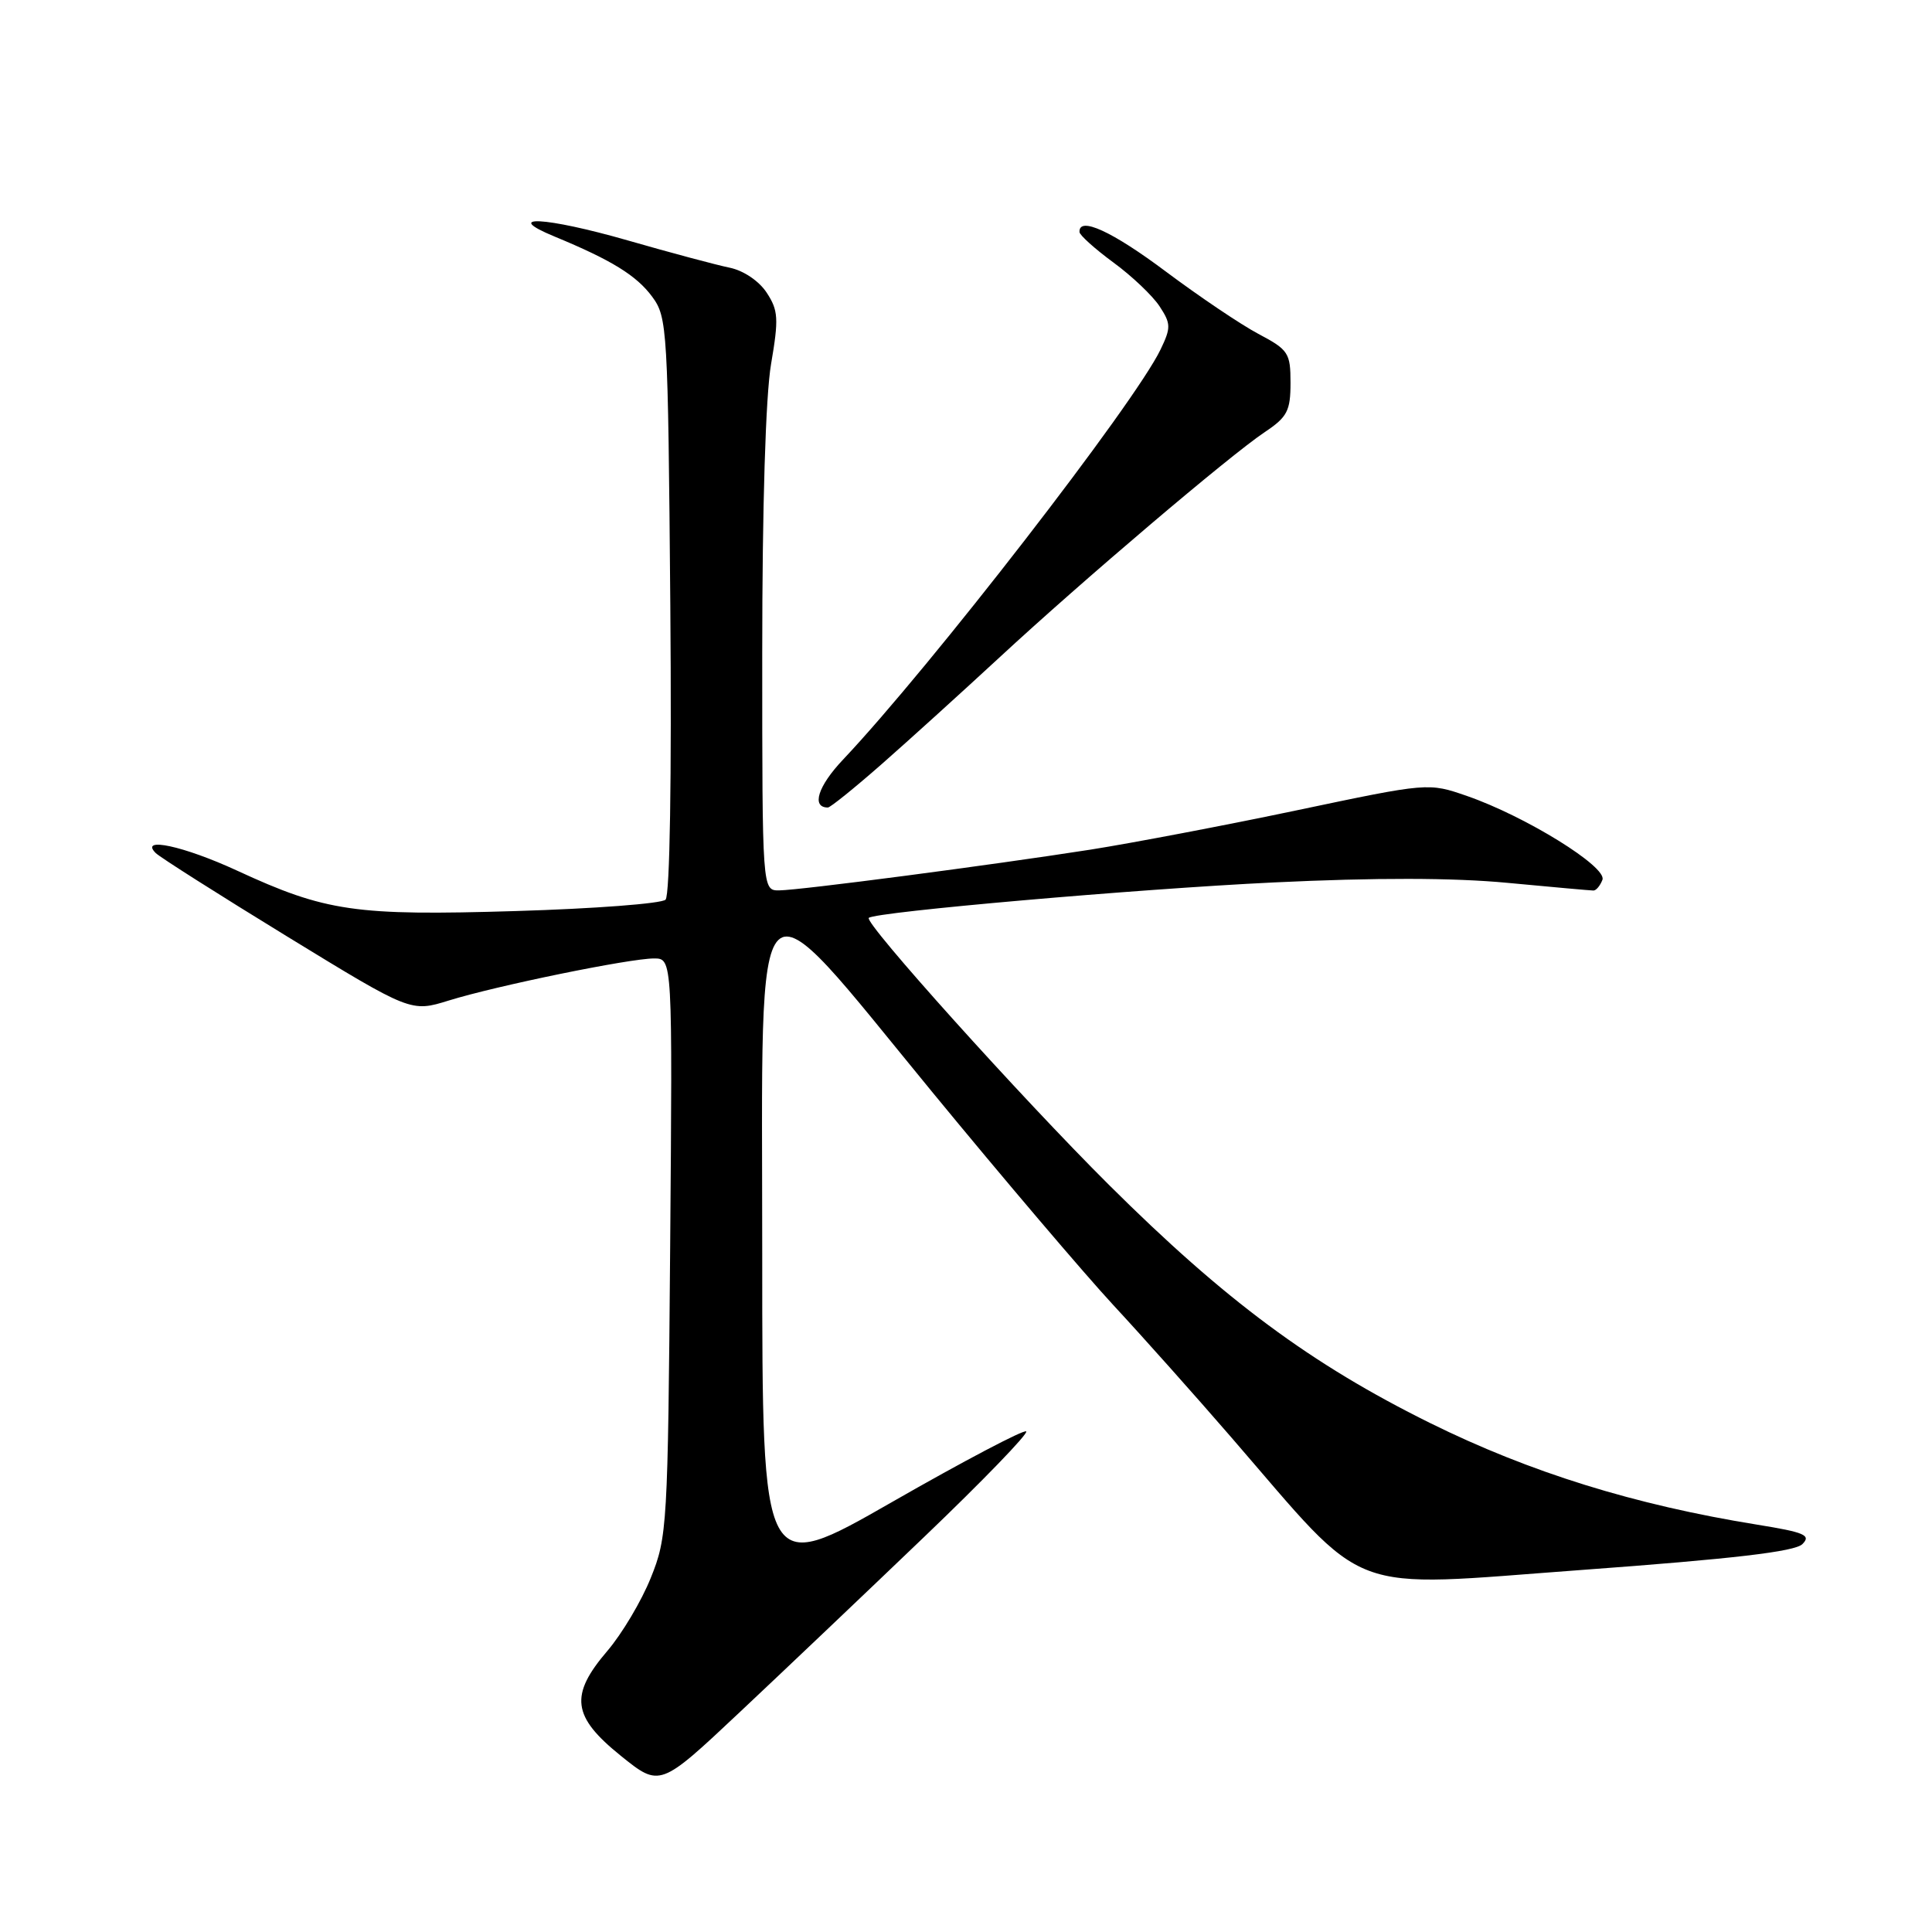 <?xml version="1.0" encoding="UTF-8" standalone="no"?>
<!DOCTYPE svg PUBLIC "-//W3C//DTD SVG 1.1//EN" "http://www.w3.org/Graphics/SVG/1.1/DTD/svg11.dtd" >
<svg xmlns="http://www.w3.org/2000/svg" xmlns:xlink="http://www.w3.org/1999/xlink" version="1.1" viewBox="0 0 256 256">
 <g >
 <path fill="currentColor"
d=" M 122.50 203.61 C 130.20 196.24 136.27 189.96 135.98 189.67 C 135.70 189.38 127.71 193.58 118.23 199.01 C 101.00 208.88 101.00 208.88 101.00 166.44 C 101.00 113.35 99.19 115.09 123.51 144.68 C 132.85 156.05 143.66 168.76 147.52 172.93 C 151.38 177.09 158.43 185.00 163.19 190.50 C 181.63 211.81 177.81 210.36 209.55 208.03 C 229.72 206.55 237.83 205.60 238.83 204.60 C 240.01 203.42 239.12 203.04 232.86 202.03 C 216.60 199.41 202.75 195.11 189.50 188.56 C 173.70 180.74 162.33 172.31 146.94 157.00 C 135.28 145.40 114.41 122.19 115.12 121.62 C 116.11 120.82 150.64 117.80 168.73 116.93 C 182.26 116.28 192.54 116.30 199.73 116.98 C 205.66 117.54 210.79 118.00 211.14 118.00 C 211.50 118.00 212.03 117.36 212.33 116.58 C 212.99 114.87 202.12 108.15 194.38 105.47 C 189.27 103.70 189.27 103.70 171.88 107.36 C 162.32 109.37 150.00 111.71 144.50 112.58 C 131.10 114.67 106.05 117.95 103.25 117.98 C 101.00 118.00 101.00 118.00 101.00 86.52 C 101.00 67.10 101.45 52.43 102.17 48.24 C 103.20 42.22 103.13 41.13 101.59 38.78 C 100.58 37.24 98.53 35.85 96.68 35.47 C 94.93 35.11 88.85 33.49 83.16 31.85 C 72.24 28.72 66.40 28.42 73.50 31.35 C 81.04 34.47 84.34 36.50 86.42 39.32 C 88.43 42.04 88.51 43.48 88.82 80.21 C 89.01 103.10 88.76 118.64 88.19 119.21 C 87.67 119.73 78.73 120.41 68.32 120.72 C 47.06 121.36 43.18 120.80 31.41 115.36 C 24.35 112.10 18.42 110.82 20.63 113.03 C 21.19 113.59 29.04 118.57 38.05 124.09 C 54.45 134.13 54.45 134.13 59.48 132.57 C 65.80 130.61 83.42 127.00 86.66 127.00 C 89.11 127.00 89.11 127.00 88.80 165.25 C 88.50 202.22 88.41 203.69 86.23 209.08 C 85.00 212.15 82.41 216.49 80.49 218.74 C 75.44 224.64 75.80 227.45 82.27 232.66 C 87.44 236.82 87.44 236.82 97.97 226.92 C 103.76 221.48 114.80 210.99 122.50 203.61 Z  M 116.83 101.25 C 120.43 98.09 127.45 91.72 132.44 87.11 C 143.41 76.95 162.95 60.35 167.61 57.24 C 170.57 55.26 171.00 54.44 171.00 50.73 C 171.00 46.77 170.73 46.35 166.74 44.24 C 164.40 43.00 158.89 39.28 154.49 35.99 C 147.35 30.64 142.93 28.62 143.04 30.75 C 143.06 31.16 145.08 32.98 147.53 34.78 C 149.99 36.58 152.74 39.20 153.65 40.59 C 155.16 42.89 155.17 43.42 153.78 46.31 C 150.37 53.43 123.27 88.42 111.70 100.66 C 108.37 104.18 107.48 107.00 109.70 107.00 C 110.02 107.00 113.23 104.41 116.83 101.25 Z "/>
</g>
</svg>